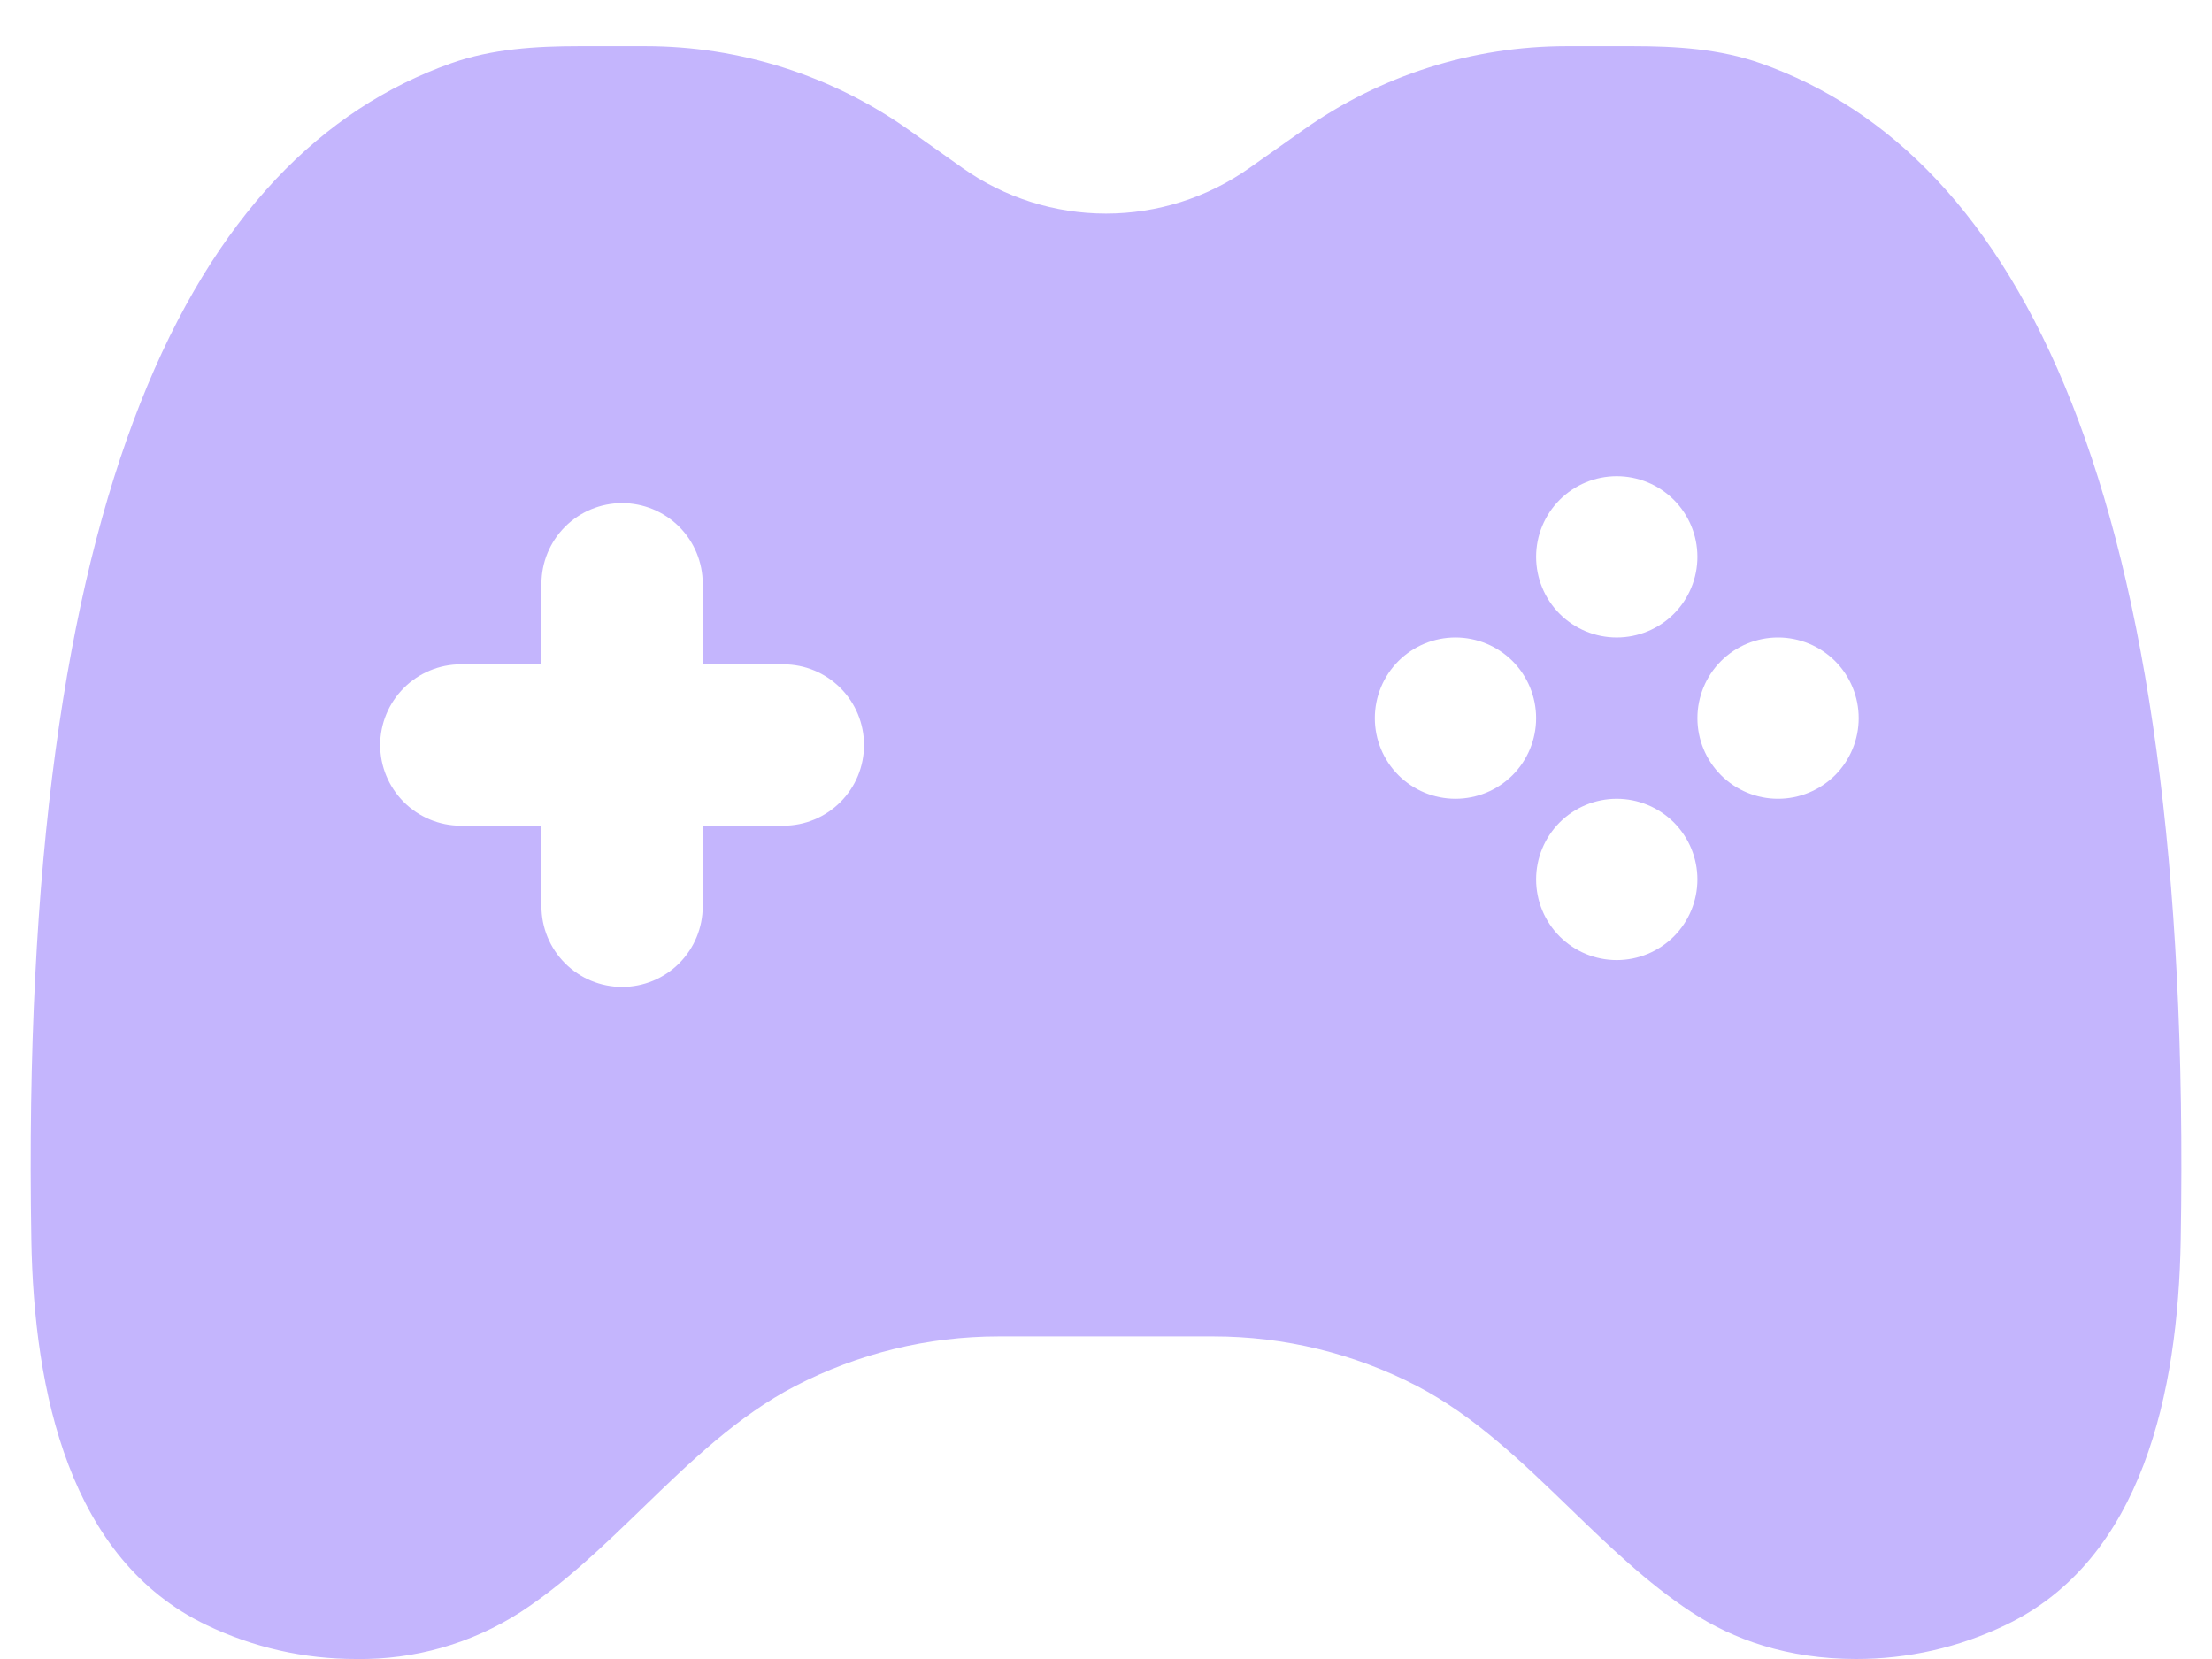 <svg width="36" height="27" viewBox="0 0 36 27" fill="none" xmlns="http://www.w3.org/2000/svg">
<path fill-rule="evenodd" clip-rule="evenodd" d="M15.667 2.735L14.789 2.113C13.535 1.226 12.037 0.75 10.501 0.75H9.43C8.721 0.75 8.007 0.794 7.341 1.03C3.17 2.51 0.302 7.916 0.51 20.18C0.552 22.651 1.13 25.381 3.359 26.447C4.12 26.813 4.953 27.002 5.797 27C6.746 27.015 7.677 26.749 8.475 26.235C9.192 25.766 9.822 25.157 10.452 24.548C11.229 23.796 12.006 23.043 12.944 22.557C13.966 22.027 15.1 21.75 16.252 21.75H19.75C20.901 21.75 22.035 22.026 23.057 22.555C23.995 23.043 24.772 23.796 25.551 24.548C26.181 25.157 26.811 25.766 27.525 26.235C28.208 26.683 29.091 27 30.204 27C31.048 27.002 31.882 26.813 32.642 26.447C34.872 25.381 35.449 22.649 35.491 20.18C35.699 7.916 32.831 2.51 28.661 1.032C27.992 0.794 27.275 0.75 26.57 0.75H25.499C23.963 0.75 22.465 1.227 21.211 2.115L20.333 2.735C19.651 3.217 18.835 3.476 18 3.476C17.164 3.476 16.349 3.217 15.667 2.735ZM26.312 7.75C26.66 7.75 26.994 7.888 27.241 8.134C27.487 8.381 27.625 8.714 27.625 9.062C27.625 9.411 27.487 9.744 27.241 9.991C26.994 10.237 26.66 10.375 26.312 10.375C25.964 10.375 25.631 10.237 25.384 9.991C25.138 9.744 25 9.411 25 9.062C25 8.714 25.138 8.381 25.384 8.134C25.631 7.888 25.964 7.75 26.312 7.75ZM10.125 8.188C10.473 8.188 10.807 8.326 11.053 8.572C11.299 8.818 11.437 9.152 11.437 9.5V10.812H12.75C13.098 10.812 13.432 10.951 13.678 11.197C13.924 11.443 14.062 11.777 14.062 12.125C14.062 12.473 13.924 12.807 13.678 13.053C13.432 13.299 13.098 13.438 12.75 13.438H11.437V14.75C11.437 15.098 11.299 15.432 11.053 15.678C10.807 15.924 10.473 16.062 10.125 16.062C9.777 16.062 9.443 15.924 9.197 15.678C8.951 15.432 8.812 15.098 8.812 14.75V13.438H7.5C7.152 13.438 6.818 13.299 6.572 13.053C6.326 12.807 6.187 12.473 6.187 12.125C6.187 11.777 6.326 11.443 6.572 11.197C6.818 10.951 7.152 10.812 7.5 10.812H8.812V9.5C8.812 9.152 8.951 8.818 9.197 8.572C9.443 8.326 9.777 8.188 10.125 8.188ZM30.25 11.688C30.25 12.036 30.112 12.369 29.866 12.616C29.619 12.862 29.285 13 28.937 13C28.589 13 28.256 12.862 28.009 12.616C27.763 12.369 27.625 12.036 27.625 11.688C27.625 11.339 27.763 11.006 28.009 10.759C28.256 10.513 28.589 10.375 28.937 10.375C29.285 10.375 29.619 10.513 29.866 10.759C30.112 11.006 30.25 11.339 30.25 11.688ZM23.687 13C24.035 13 24.369 12.862 24.616 12.616C24.862 12.369 25 12.036 25 11.688C25 11.339 24.862 11.006 24.616 10.759C24.369 10.513 24.035 10.375 23.687 10.375C23.339 10.375 23.006 10.513 22.759 10.759C22.513 11.006 22.375 11.339 22.375 11.688C22.375 12.036 22.513 12.369 22.759 12.616C23.006 12.862 23.339 13 23.687 13ZM27.625 14.312C27.625 13.964 27.487 13.631 27.241 13.384C26.994 13.138 26.66 13 26.312 13C25.964 13 25.631 13.138 25.384 13.384C25.138 13.631 25 13.964 25 14.312C25 14.661 25.138 14.994 25.384 15.241C25.631 15.487 25.964 15.625 26.312 15.625C26.66 15.625 26.994 15.487 27.241 15.241C27.487 14.994 27.625 14.661 27.625 14.312Z" fill="#C4B5FD"/>
</svg>

